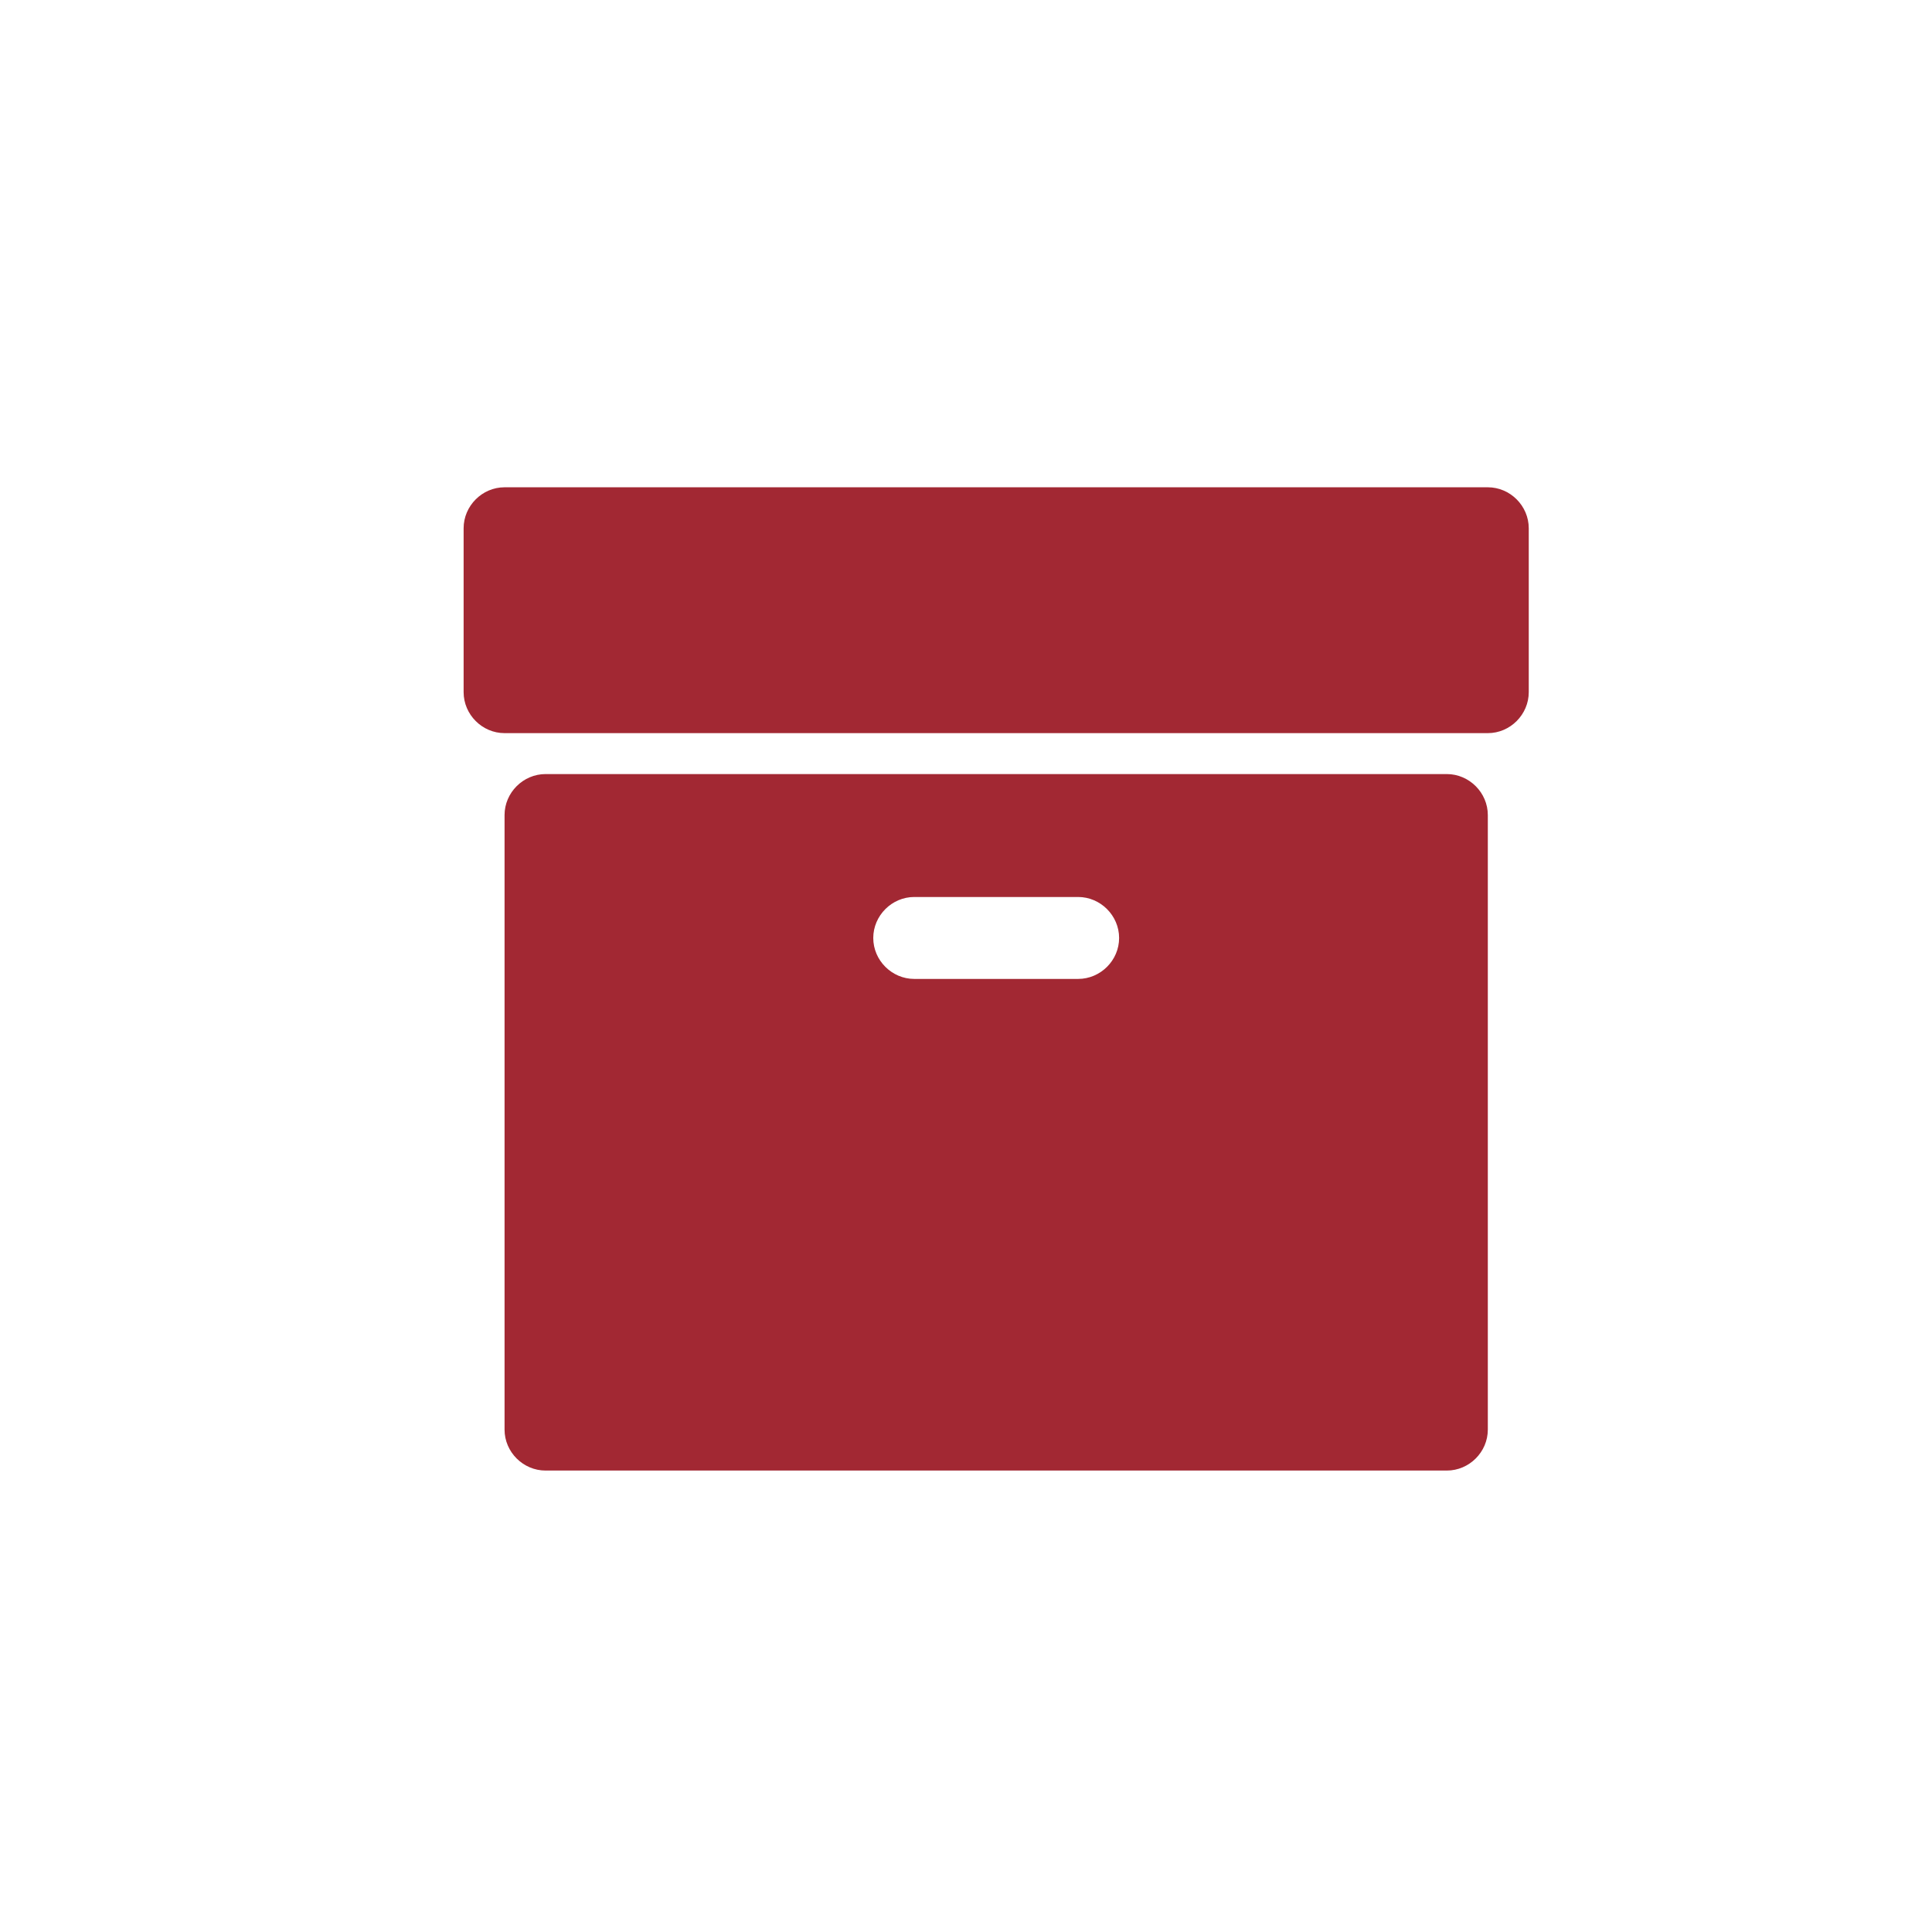 <?xml version="1.0" encoding="UTF-8"?>
<svg width="32px" height="32px" viewBox="0 0 32 32" version="1.1" xmlns="http://www.w3.org/2000/svg" xmlns:xlink="http://www.w3.org/1999/xlink">
    <!-- Generator: Sketch 50 (54983) - http://www.bohemiancoding.com/sketch -->
    <title>pix_core/f/archive</title>
    <desc>Created with Sketch.</desc>
    <defs></defs>
    <g id="pix_core/f/archive" stroke="none" stroke-width="1" fill="none" fill-rule="evenodd">
        <g id="circle_background"></g>
        <path d="M18.536,15.536 C18.536,15.165 18.228,14.857 17.857,14.857 L15.143,14.857 C14.772,14.857 14.464,15.165 14.464,15.536 C14.464,15.907 14.772,16.214 15.143,16.214 L17.857,16.214 C18.228,16.214 18.536,15.907 18.536,15.536 Z M24.643,13.5 L24.643,23.679 C24.643,24.05 24.335,24.357 23.964,24.357 L9.036,24.357 C8.665,24.357 8.357,24.05 8.357,23.679 L8.357,13.5 C8.357,13.129 8.665,12.821 9.036,12.821 L23.964,12.821 C24.335,12.821 24.643,13.129 24.643,13.5 Z M25.321,8.75 C25.321,8.379 25.014,8.071 24.643,8.071 L8.357,8.071 C7.986,8.071 7.679,8.379 7.679,8.75 L7.679,11.464 C7.679,11.835 7.986,12.143 8.357,12.143 L24.643,12.143 C25.014,12.143 25.321,11.835 25.321,11.464 L25.321,8.75 Z" id="archive" fill="#A22833"></path>
    </g>
</svg>